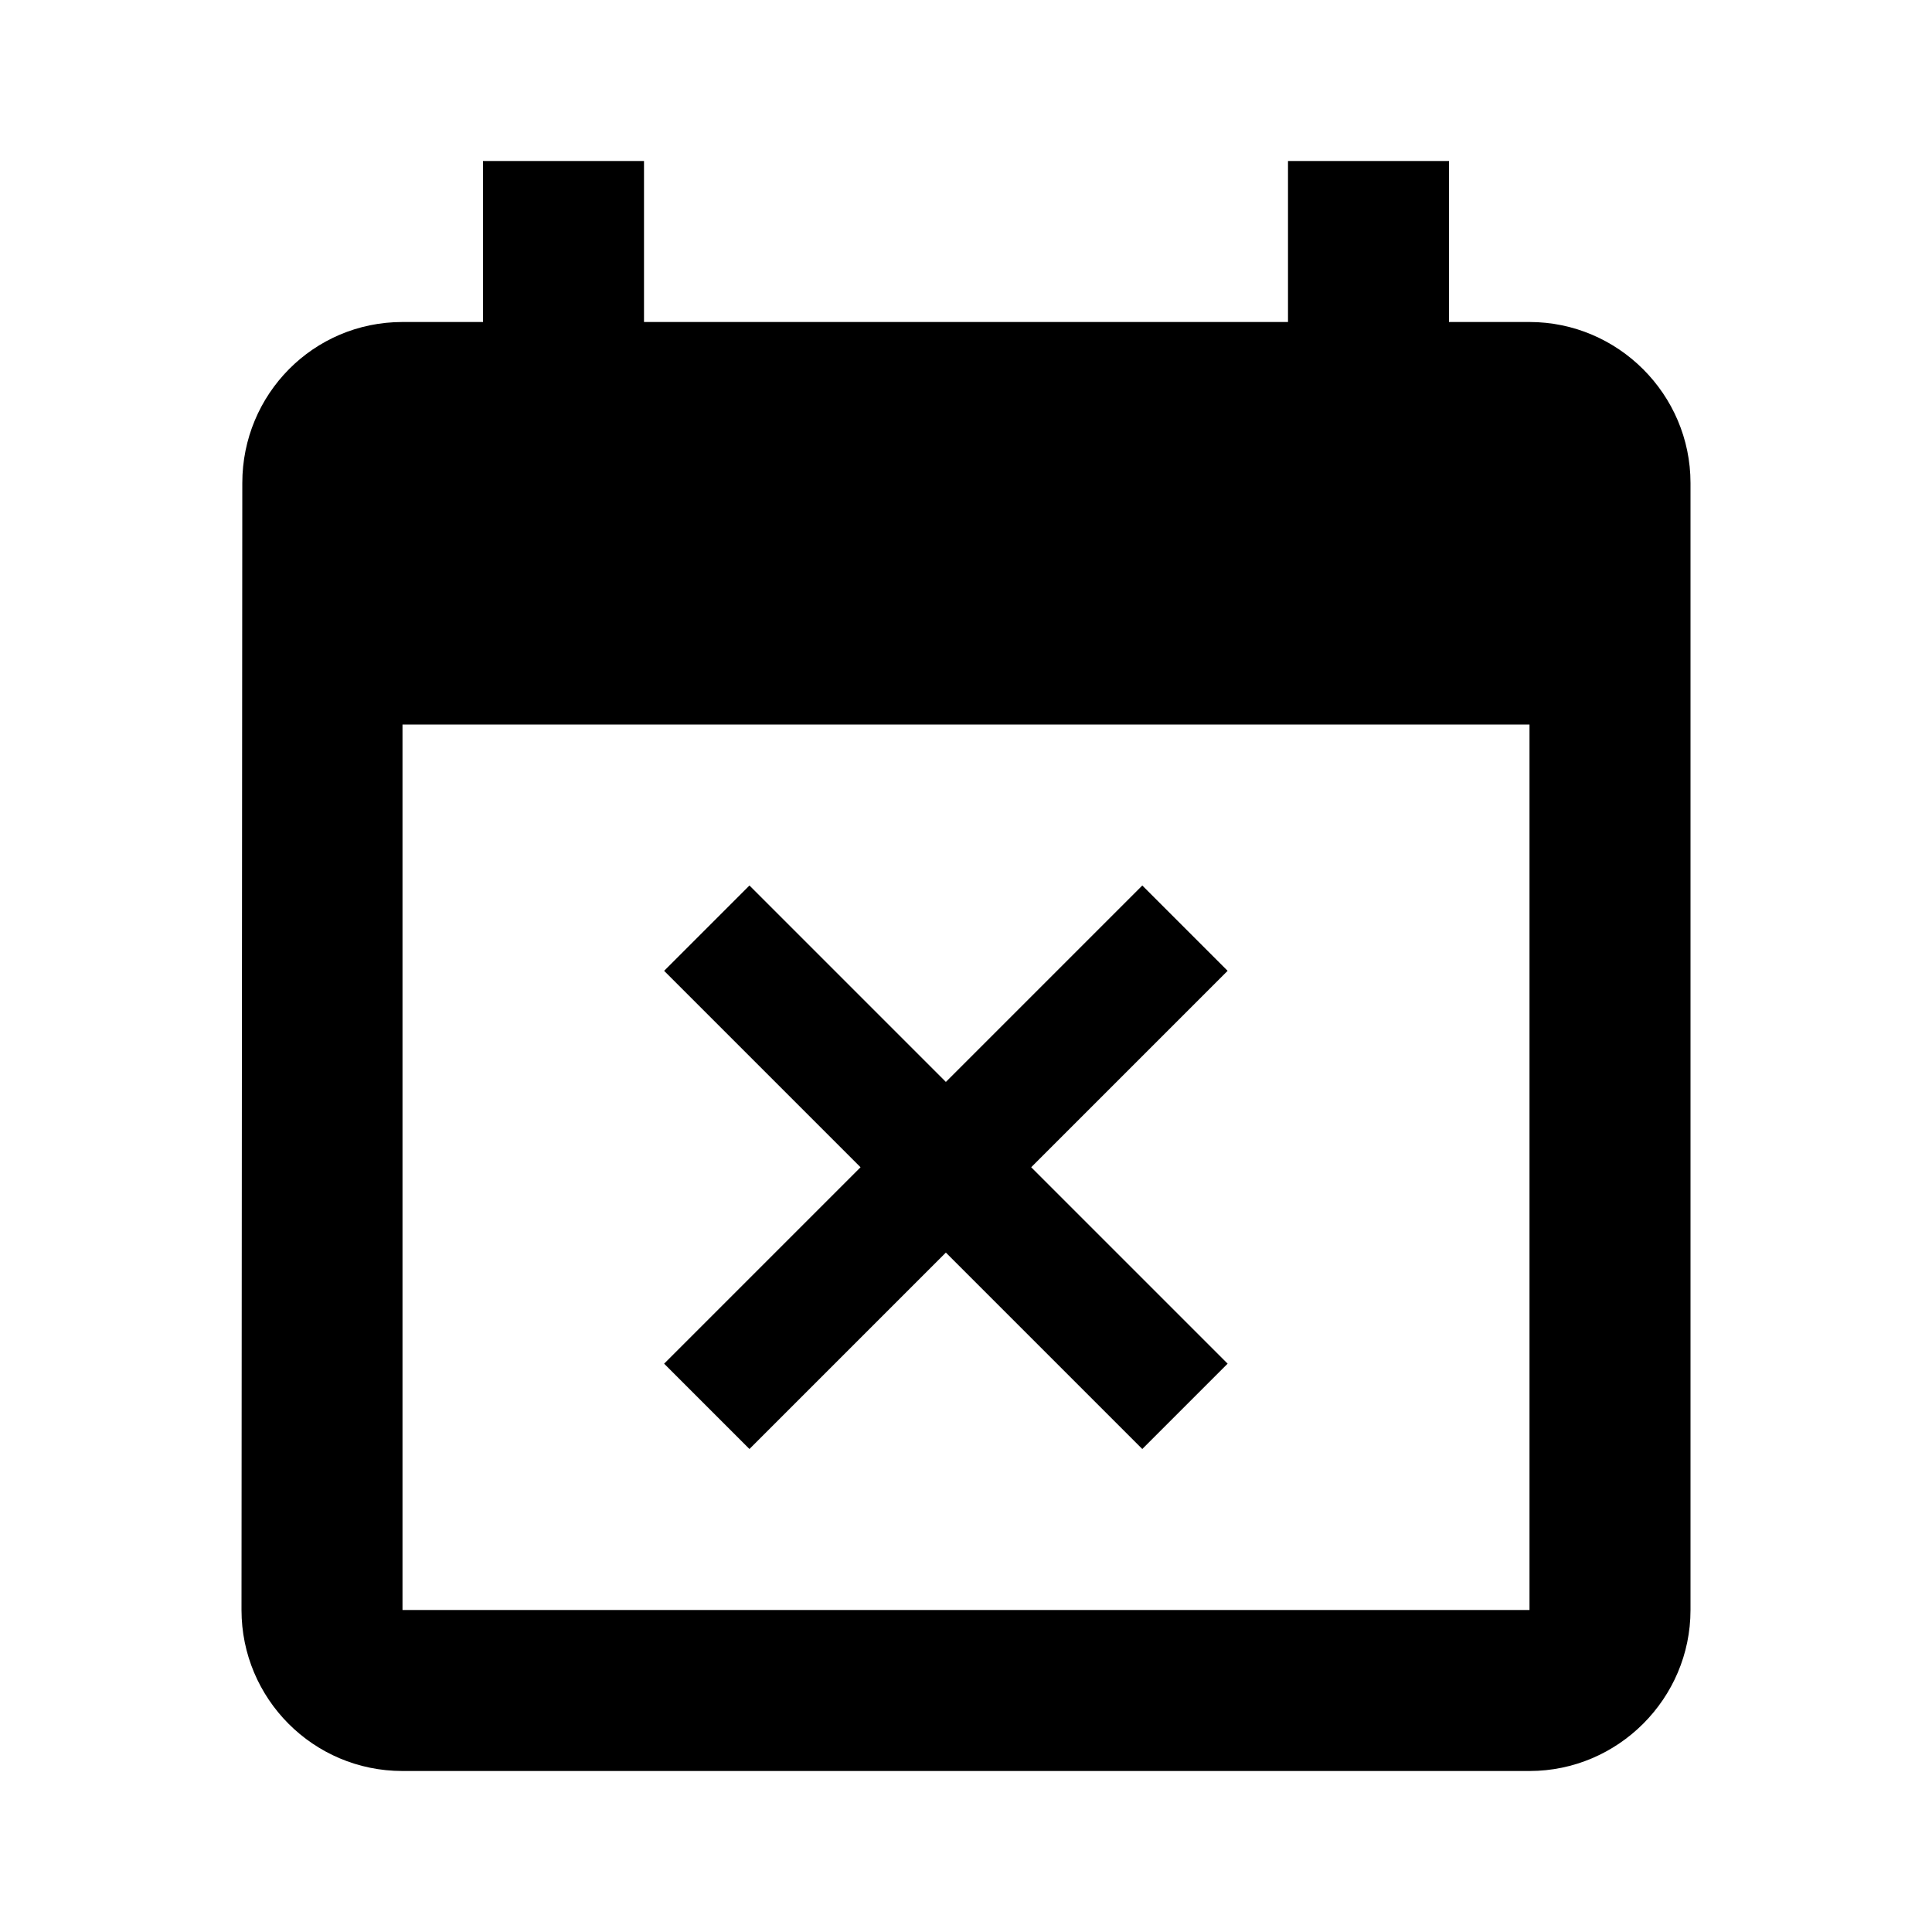 <!--description:Use for calendar feature when removing specific date-->
<!--category:time-->
<!--character:A-->
<svg width="24" height="24" viewBox="0 0 24 24" version="1.1" xmlns="http://www.w3.org/2000/svg"><path d="M9.31,18 L11.75,15.56 L14.19,18 L15.25,16.94 L12.81,14.5 L15.25,12.06 L14.19,11 L11.75,13.44 L9.31,11 L8.25,12.06 L10.69,14.5 L8.25,16.94 L9.31,18 L9.31,18 Z M19,4 L18,4 L18,2 L16,2 L16,4 L8,4 L8,2 L6,2 L6,4 L5,4 C3.89,4 3.01,4.9 3.01,6 L3,20 C3,21.1 3.89,22 5,22 L19,22 C20.1,22 21,21.1 21,20 L21,6 C21,4.9 20.1,4 19,4 L19,4 Z M19,20 L5,20 L5,9 L19,9 L19,20 L19,20 Z" id="path-1"></path></svg>